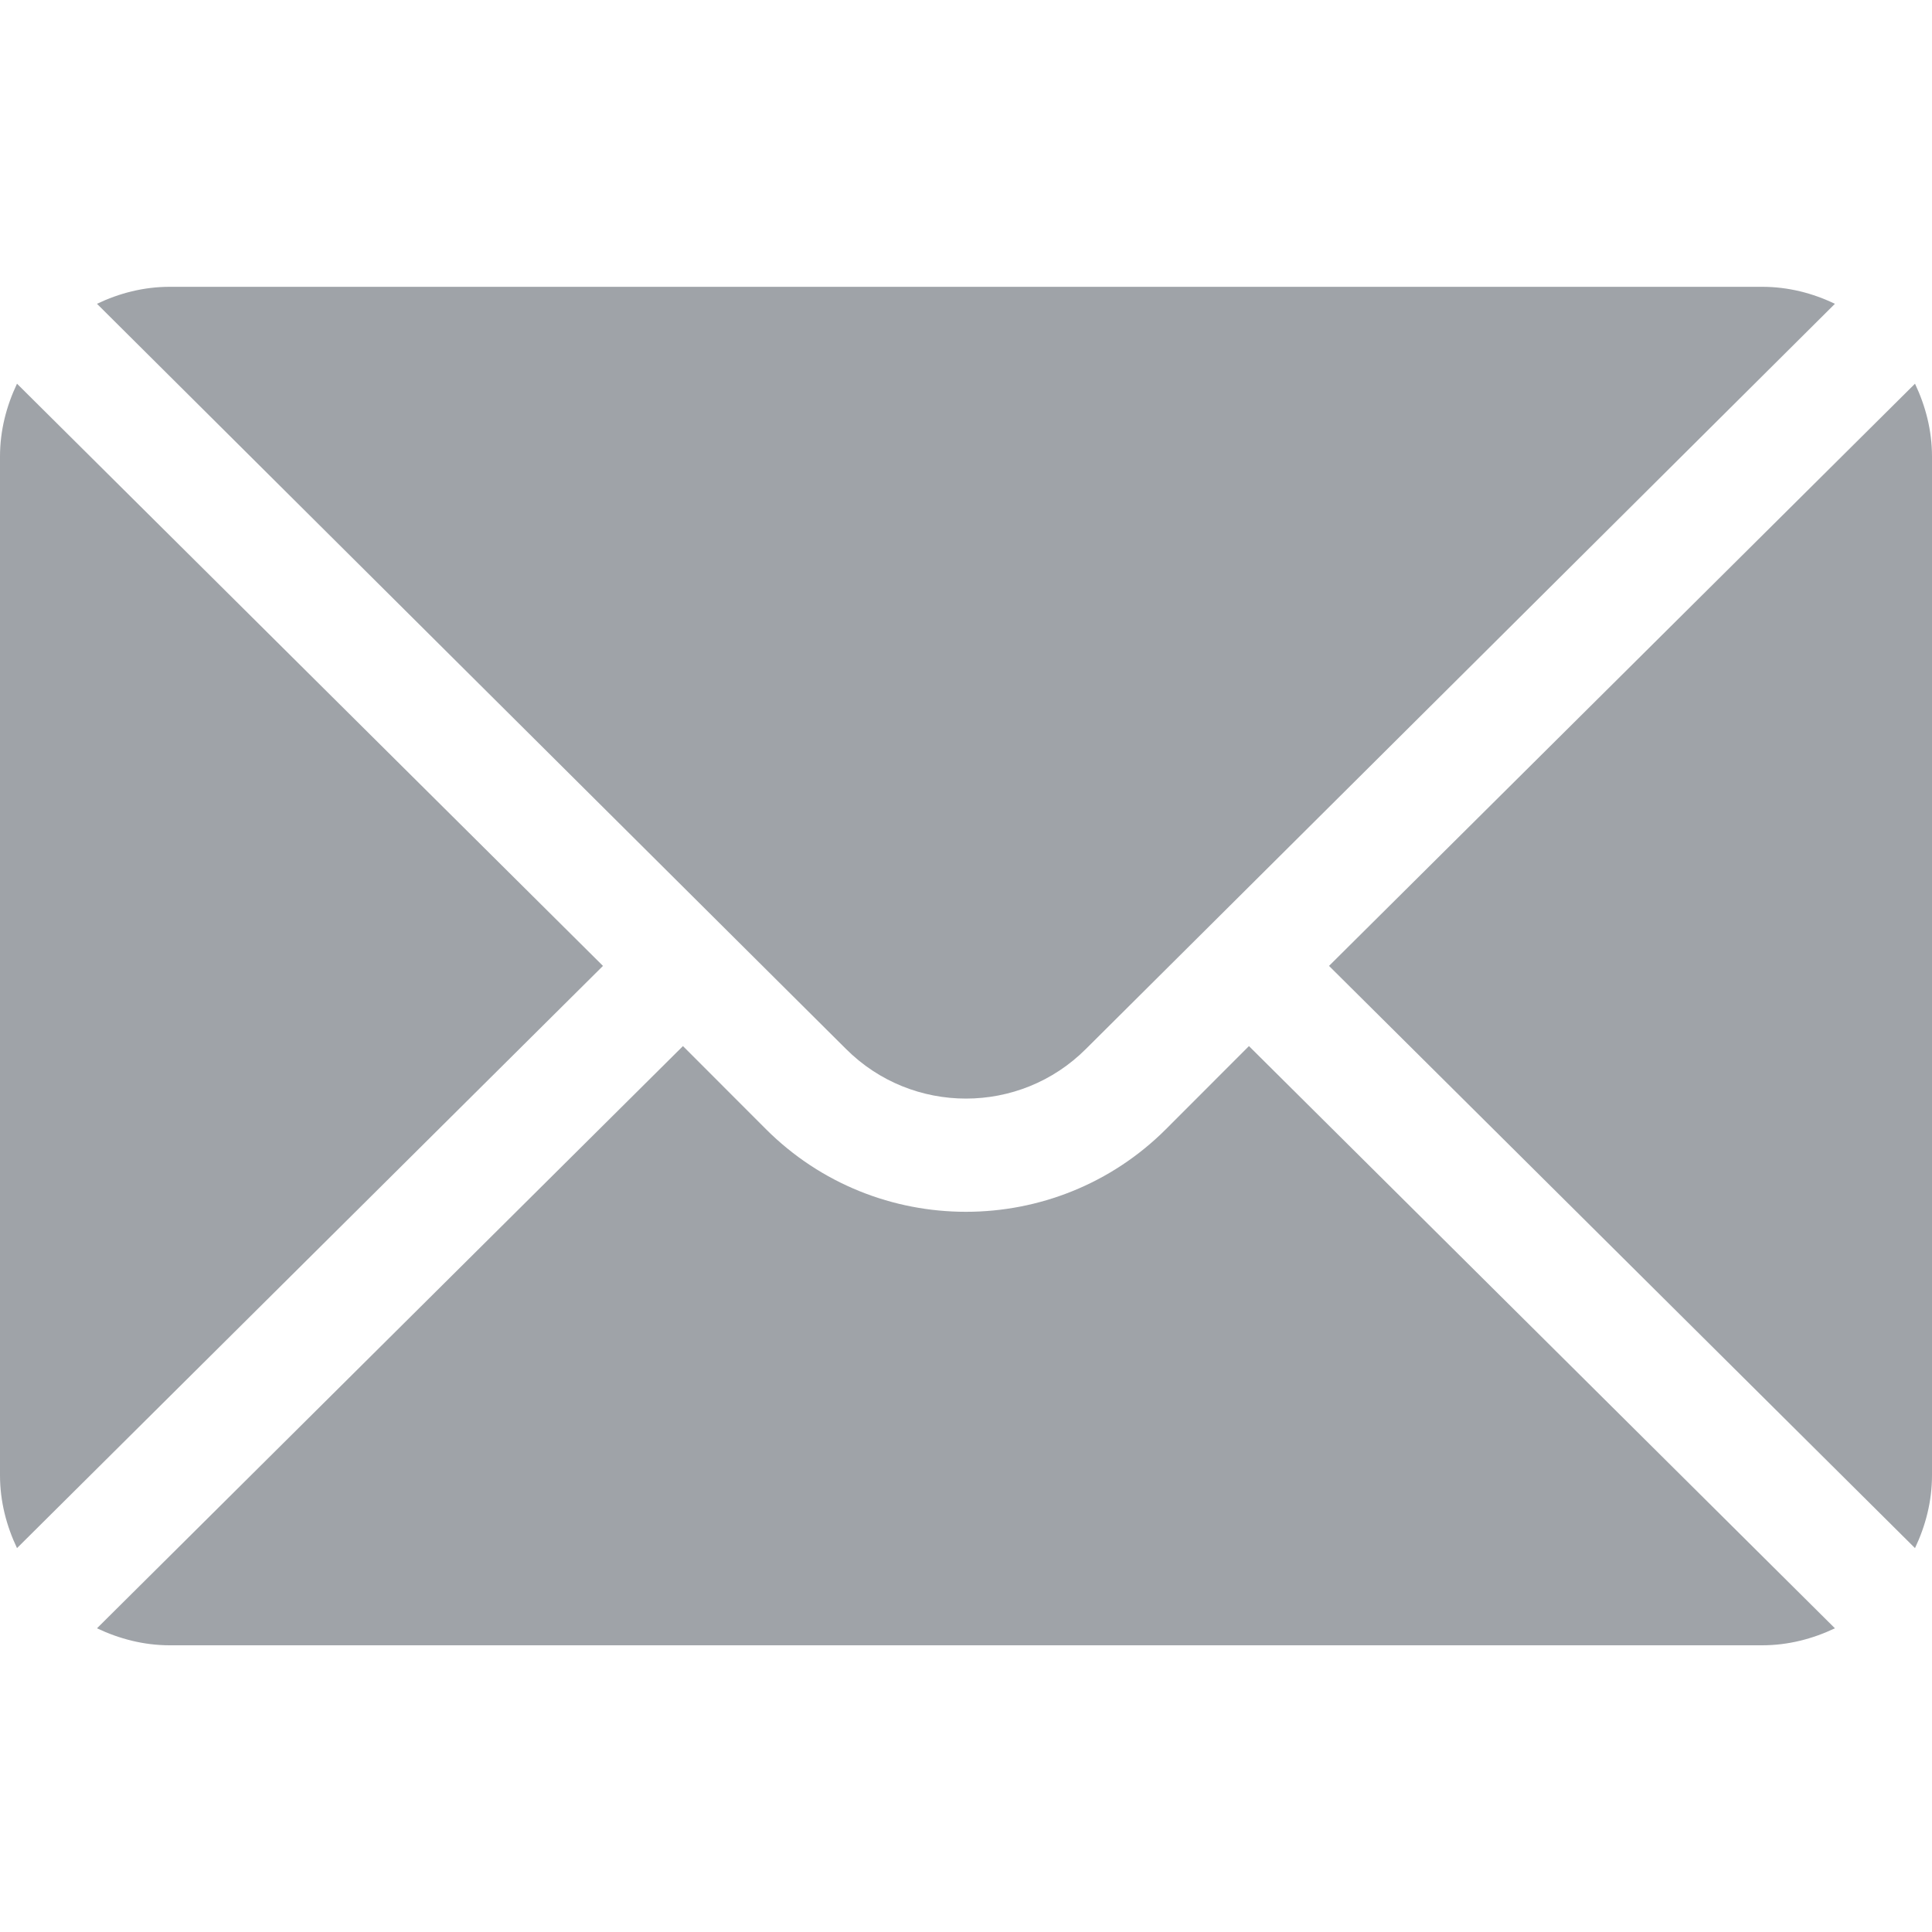 <svg width="20" height="20" viewBox="0 0 20 20" fill="none" xmlns="http://www.w3.org/2000/svg">
<g clip-path="url(#clip0_3_905)">
<path d="M19.824 3.972L13.758 9.999L19.824 16.026C19.933 15.796 20 15.543 20 15.272V4.726C20 4.455 19.933 4.202 19.824 3.972Z" fill="#9FA3A8"/>
<path d="M18.242 2.969H1.757C1.487 2.969 1.234 3.035 1.004 3.145L8.757 10.858C9.442 11.544 10.557 11.544 11.242 10.858L18.995 3.145C18.766 3.035 18.512 2.969 18.242 2.969Z" fill="#9FA3A8"/>
<path d="M0.176 3.972C0.067 4.202 0 4.455 0 4.726V15.272C0 15.543 0.067 15.796 0.176 16.026L6.242 9.999L0.176 3.972Z" fill="#9FA3A8"/>
<path d="M12.929 10.829L12.071 11.688C10.929 12.83 9.07 12.83 7.928 11.688L7.07 10.829L1.004 16.856C1.234 16.965 1.487 17.032 1.757 17.032H18.242C18.512 17.032 18.766 16.965 18.995 16.856L12.929 10.829Z" fill="#9FA3A8"/>
</g>
<defs>
<clipPath id="clip0_3_905">
<rect width="20" height="20" fill="white"/>
</clipPath>
</defs>
</svg>
